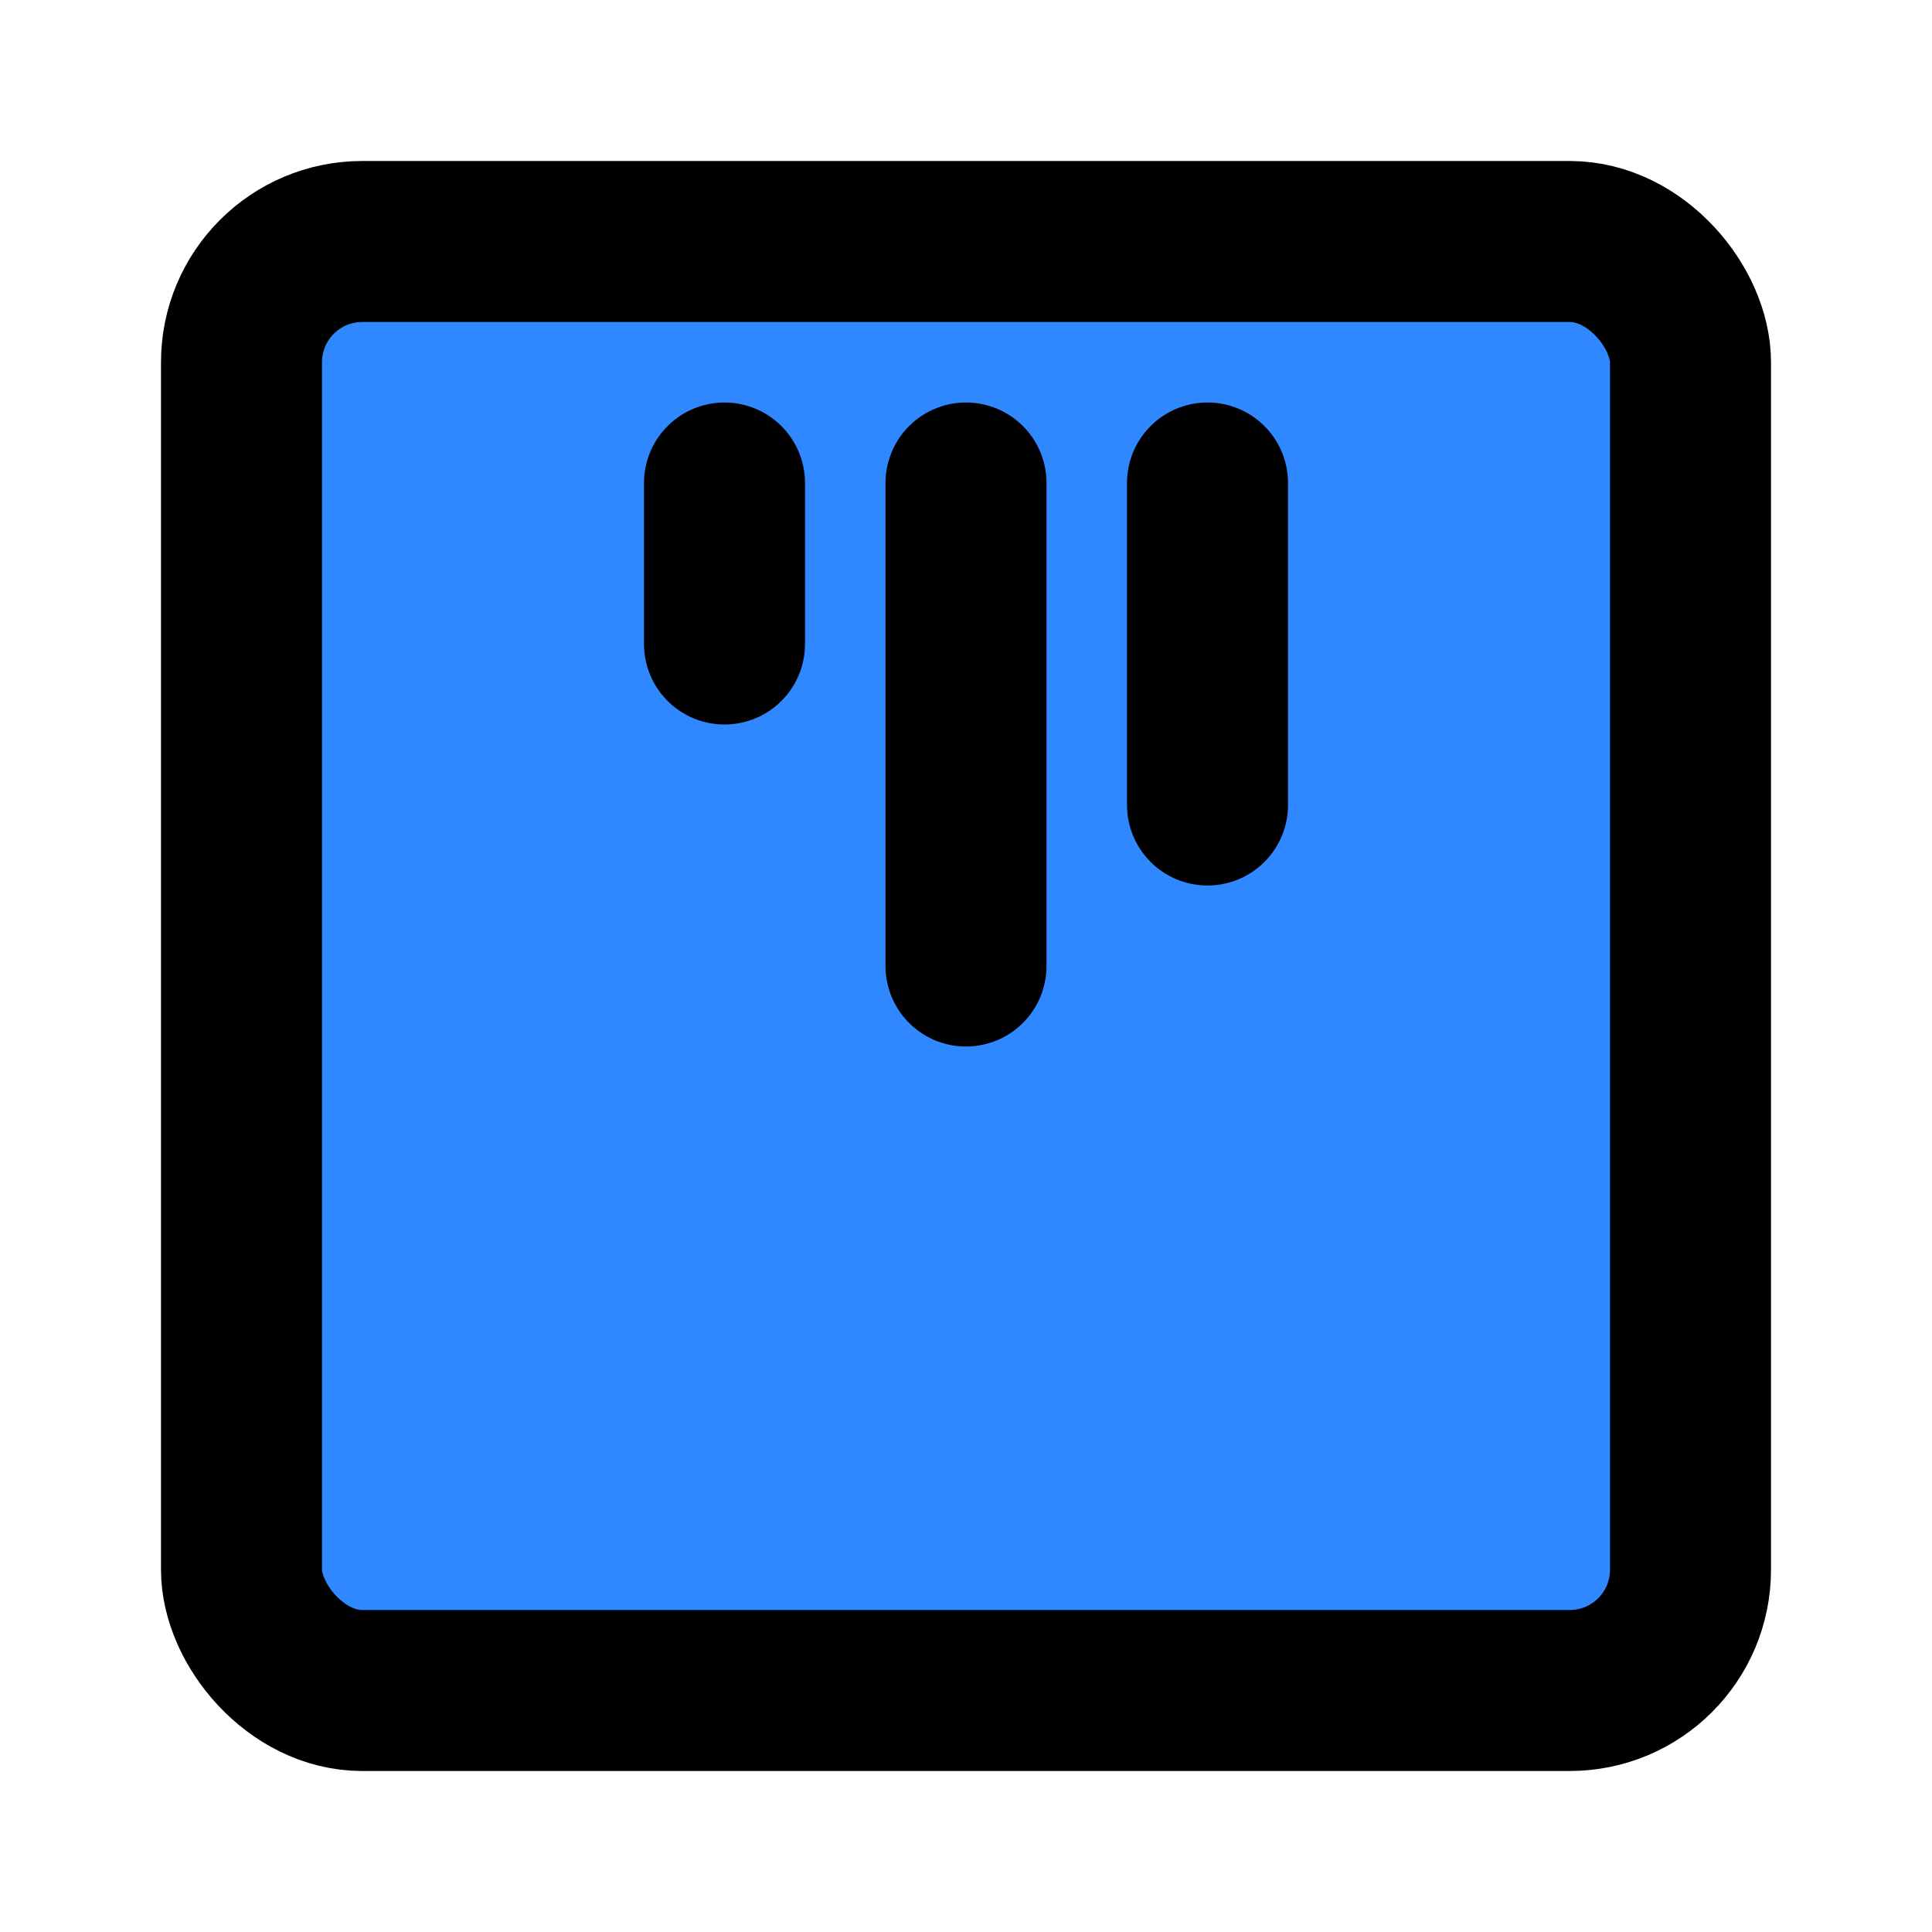 <?xml version="1.0" encoding="UTF-8"?><svg width="24" height="24" viewBox="0 0 48 48" fill="none" xmlns="http://www.w3.org/2000/svg"><rect x="6" y="6" width="36" height="36" rx="3" fill="#2F88FF" stroke="currentColor" stroke-width="4" stroke-linecap="round" stroke-linejoin="round"/><path d="M18 12V16" stroke="currentColor" stroke-width="4" stroke-linecap="round"/><path d="M24 12V24" stroke="currentColor" stroke-width="4" stroke-linecap="round"/><path d="M30 12V20" stroke="currentColor" stroke-width="4" stroke-linecap="round"/></svg>